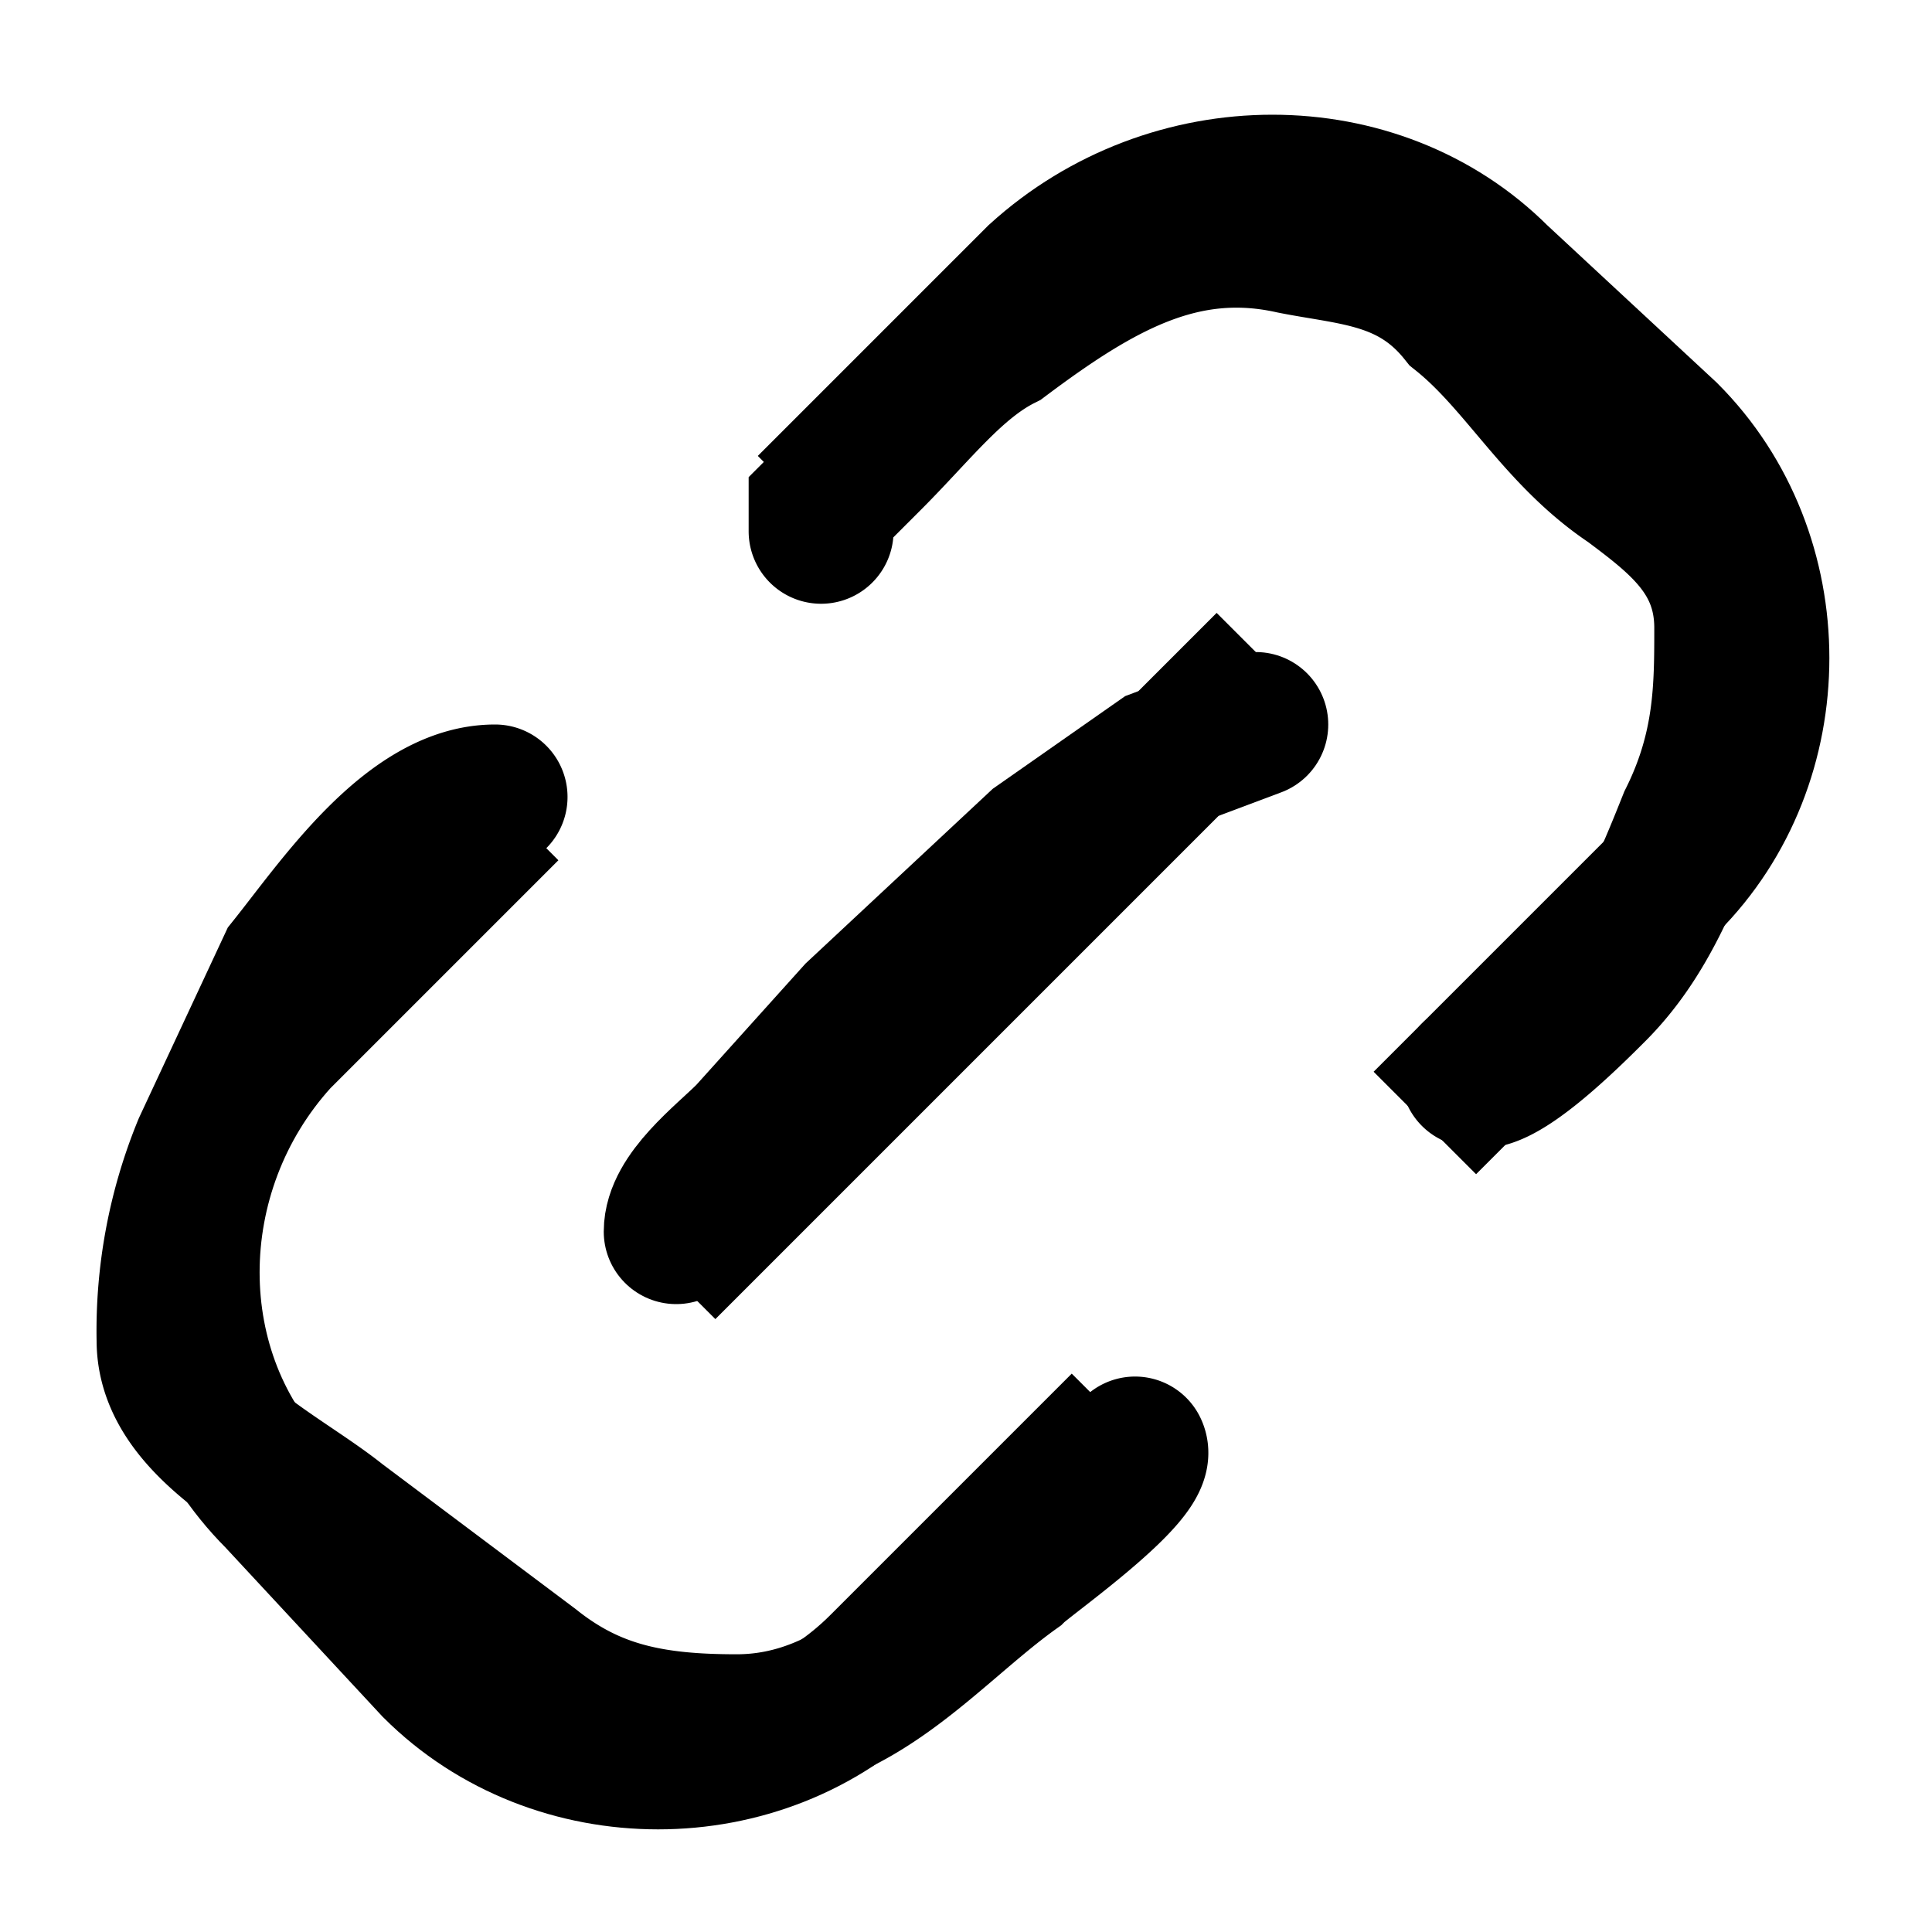 <svg width="16" height="16" fill="none" xmlns="http://www.w3.org/2000/svg"><path d="m11.8 9.3 2-2c1-1 1-2.7 0-3.7l-1.4-1.3c-1-1-2.7-1-3.8 0L6.7 4.2m2.6 7.6-2 2c-1 1-2.7 1-3.7 0l-1.3-1.4c-1-1-1-2.7 0-3.8l1.9-1.9m6.3-1.2L8 8l-2.5 2.5" stroke="currentColor" stroke-width="1.2"/><path d="M4.1 6.6c-.7 0-1.3.9-1.7 1.4l-.7 1.5a4 4 0 0 0-.3 1.6c0 .7.9 1.1 1.4 1.5l.8.6.8.6c.5.4 1 .5 1.7.5 1 0 1.6-.8 2.3-1.3.1-.1 1.1-.8 1-1M6.8 4.4v-.2l.4-.4c.4-.4.7-.8 1.1-1 .8-.6 1.5-1 2.4-.8.5.1 1 .1 1.4.6.5.4.8 1 1.4 1.4.4.3.8.6.8 1.2 0 .5 0 1-.3 1.6-.2.5-.4 1-.8 1.4-.2.2-.8.8-1 .7" stroke="currentColor" stroke-width="1.2" stroke-linecap="round"/><path d="M5.6 10.2c0-.3.4-.6.6-.8l.9-1L8.6 7l1-.7.8-.3" stroke="currentColor" stroke-width="1.2" stroke-linecap="round"/></svg>